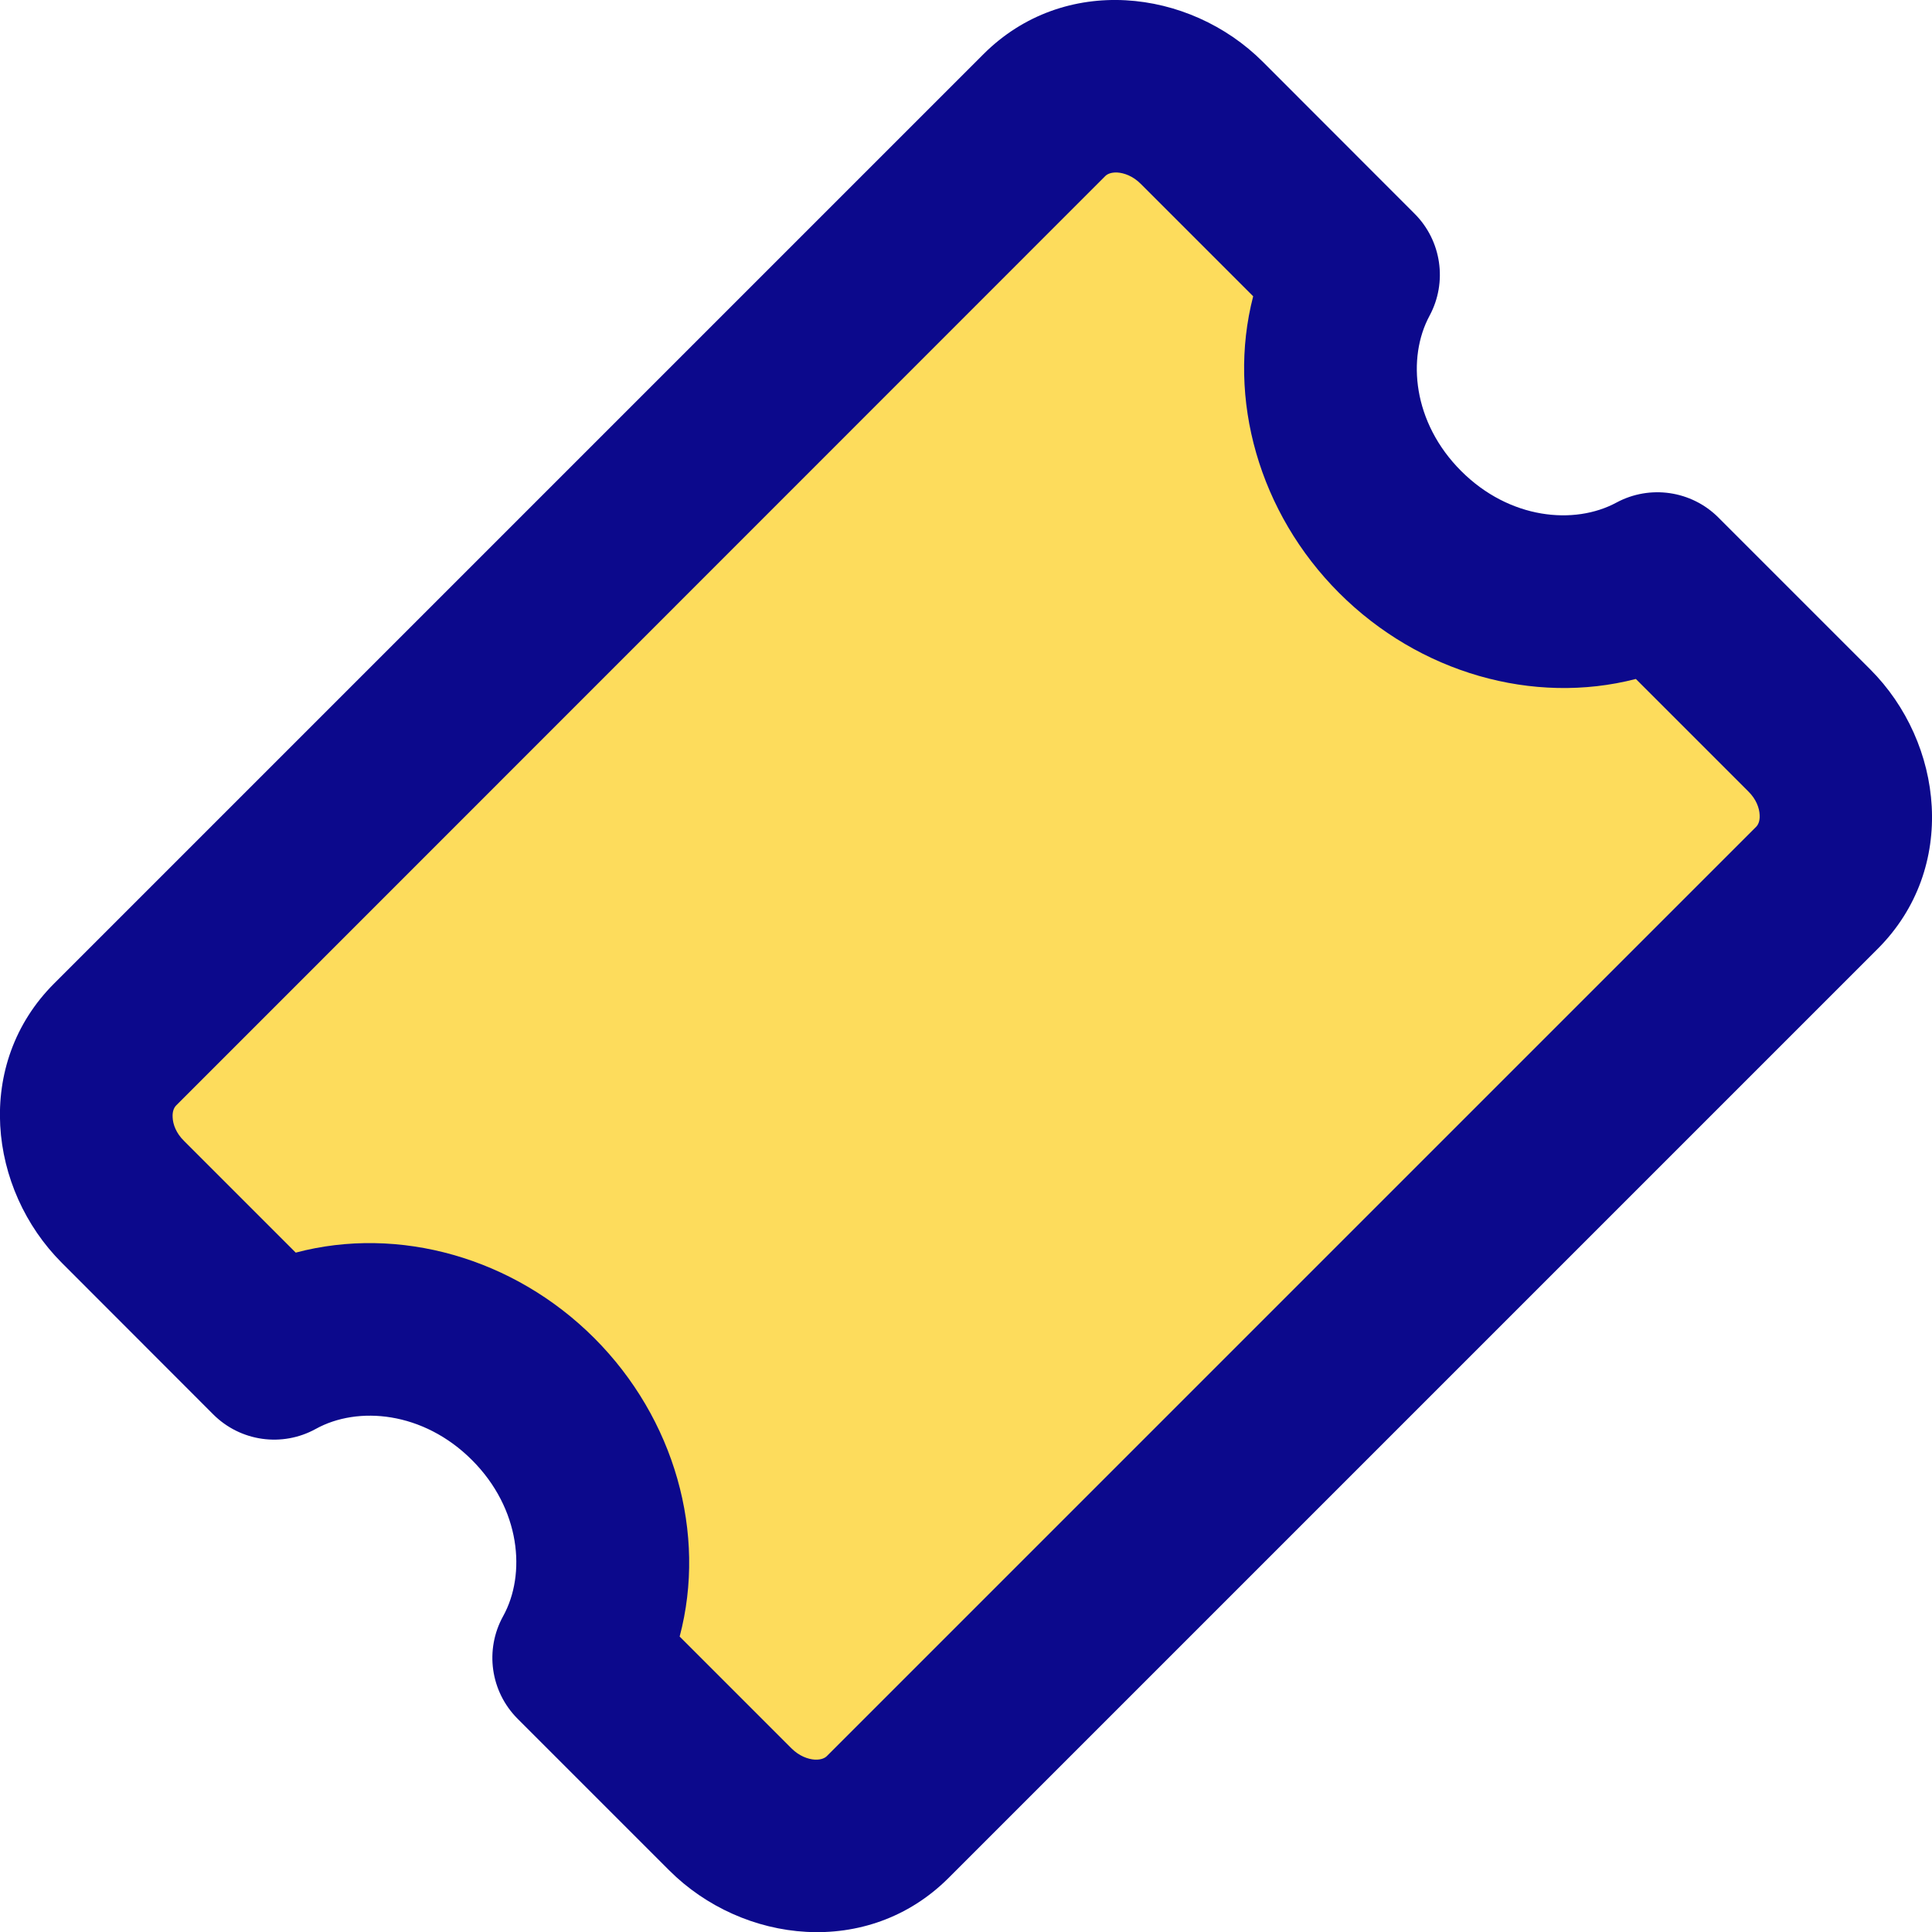 <svg xmlns="http://www.w3.org/2000/svg" fill="none" viewBox="0 0 14 14" id="Ticket-1--Streamline-Core">
  <desc>
    Ticket 1 Streamline Icon: https://streamlinehq.com
  </desc>
  <g id="ticket-1--hobby-ticket-event-entertainment-stub-theater-entertainment-culture">
    <path id="Subtract" fill="#fddc5c" d="M5.292 13.111c0.33 0.33 0.841 0.355 1.141 0.055l6.733 -6.733c0.3 -0.3 0.275 -0.811 -0.055 -1.141l-1.1 -1.1c-0.571 0.308 -1.338 0.189 -1.864 -0.337 -0.526 -0.526 -0.646 -1.293 -0.337 -1.864L8.709 0.89C8.378 0.56 7.867 0.535 7.568 0.835L0.835 7.568c-0.3 0.3 -0.275 0.811 0.055 1.141l1.098 1.098c0.572 -0.316 1.345 -0.198 1.875 0.331 0.53 0.53 0.647 1.302 0.331 1.875l1.098 1.098Z" stroke-width="1"></path>
    <path id="Subtract (Stroke)" fill="#0c098c" fill-rule="evenodd" d="M8.096 1.25c-0.048 -0.002 -0.074 0.013 -0.087 0.026L1.277 8.01c-0.013 0.013 -0.029 0.039 -0.026 0.087 0.002 0.05 0.025 0.114 0.082 0.17l0.81 0.81c0.746 -0.198 1.58 0.036 2.163 0.619 0.583 0.583 0.817 1.417 0.619 2.163l0.81 0.81c0.057 0.057 0.121 0.079 0.17 0.082 0.048 0.002 0.074 -0.013 0.087 -0.026l6.733 -6.733c0.013 -0.013 0.029 -0.039 0.026 -0.087 -0.002 -0.05 -0.025 -0.114 -0.082 -0.17l-0.815 -0.815c-0.743 0.192 -1.57 -0.043 -2.15 -0.623 -0.58 -0.58 -0.815 -1.407 -0.623 -2.15l-0.815 -0.815c-0.057 -0.057 -0.121 -0.079 -0.17 -0.082ZM7.126 0.393c0.583 -0.583 1.492 -0.478 2.025 0.055L10.251 1.549c0.195 0.195 0.239 0.496 0.108 0.739 -0.164 0.304 -0.122 0.774 0.229 1.125 0.351 0.351 0.821 0.393 1.125 0.229 0.243 -0.131 0.544 -0.087 0.739 0.108l1.1 1.1c0.533 0.533 0.638 1.442 0.055 2.025L6.874 13.608c-0.583 0.583 -1.492 0.478 -2.025 -0.055l-1.098 -1.098c-0.197 -0.197 -0.24 -0.5 -0.105 -0.744 0.168 -0.304 0.127 -0.778 -0.226 -1.131 -0.353 -0.353 -0.827 -0.394 -1.131 -0.226 -0.244 0.135 -0.547 0.092 -0.744 -0.105L0.448 9.151c-0.533 -0.533 -0.639 -1.442 -0.055 -2.025L7.126 0.393Z" clip-rule="evenodd" stroke-width="1"></path>
  </g>
</svg>